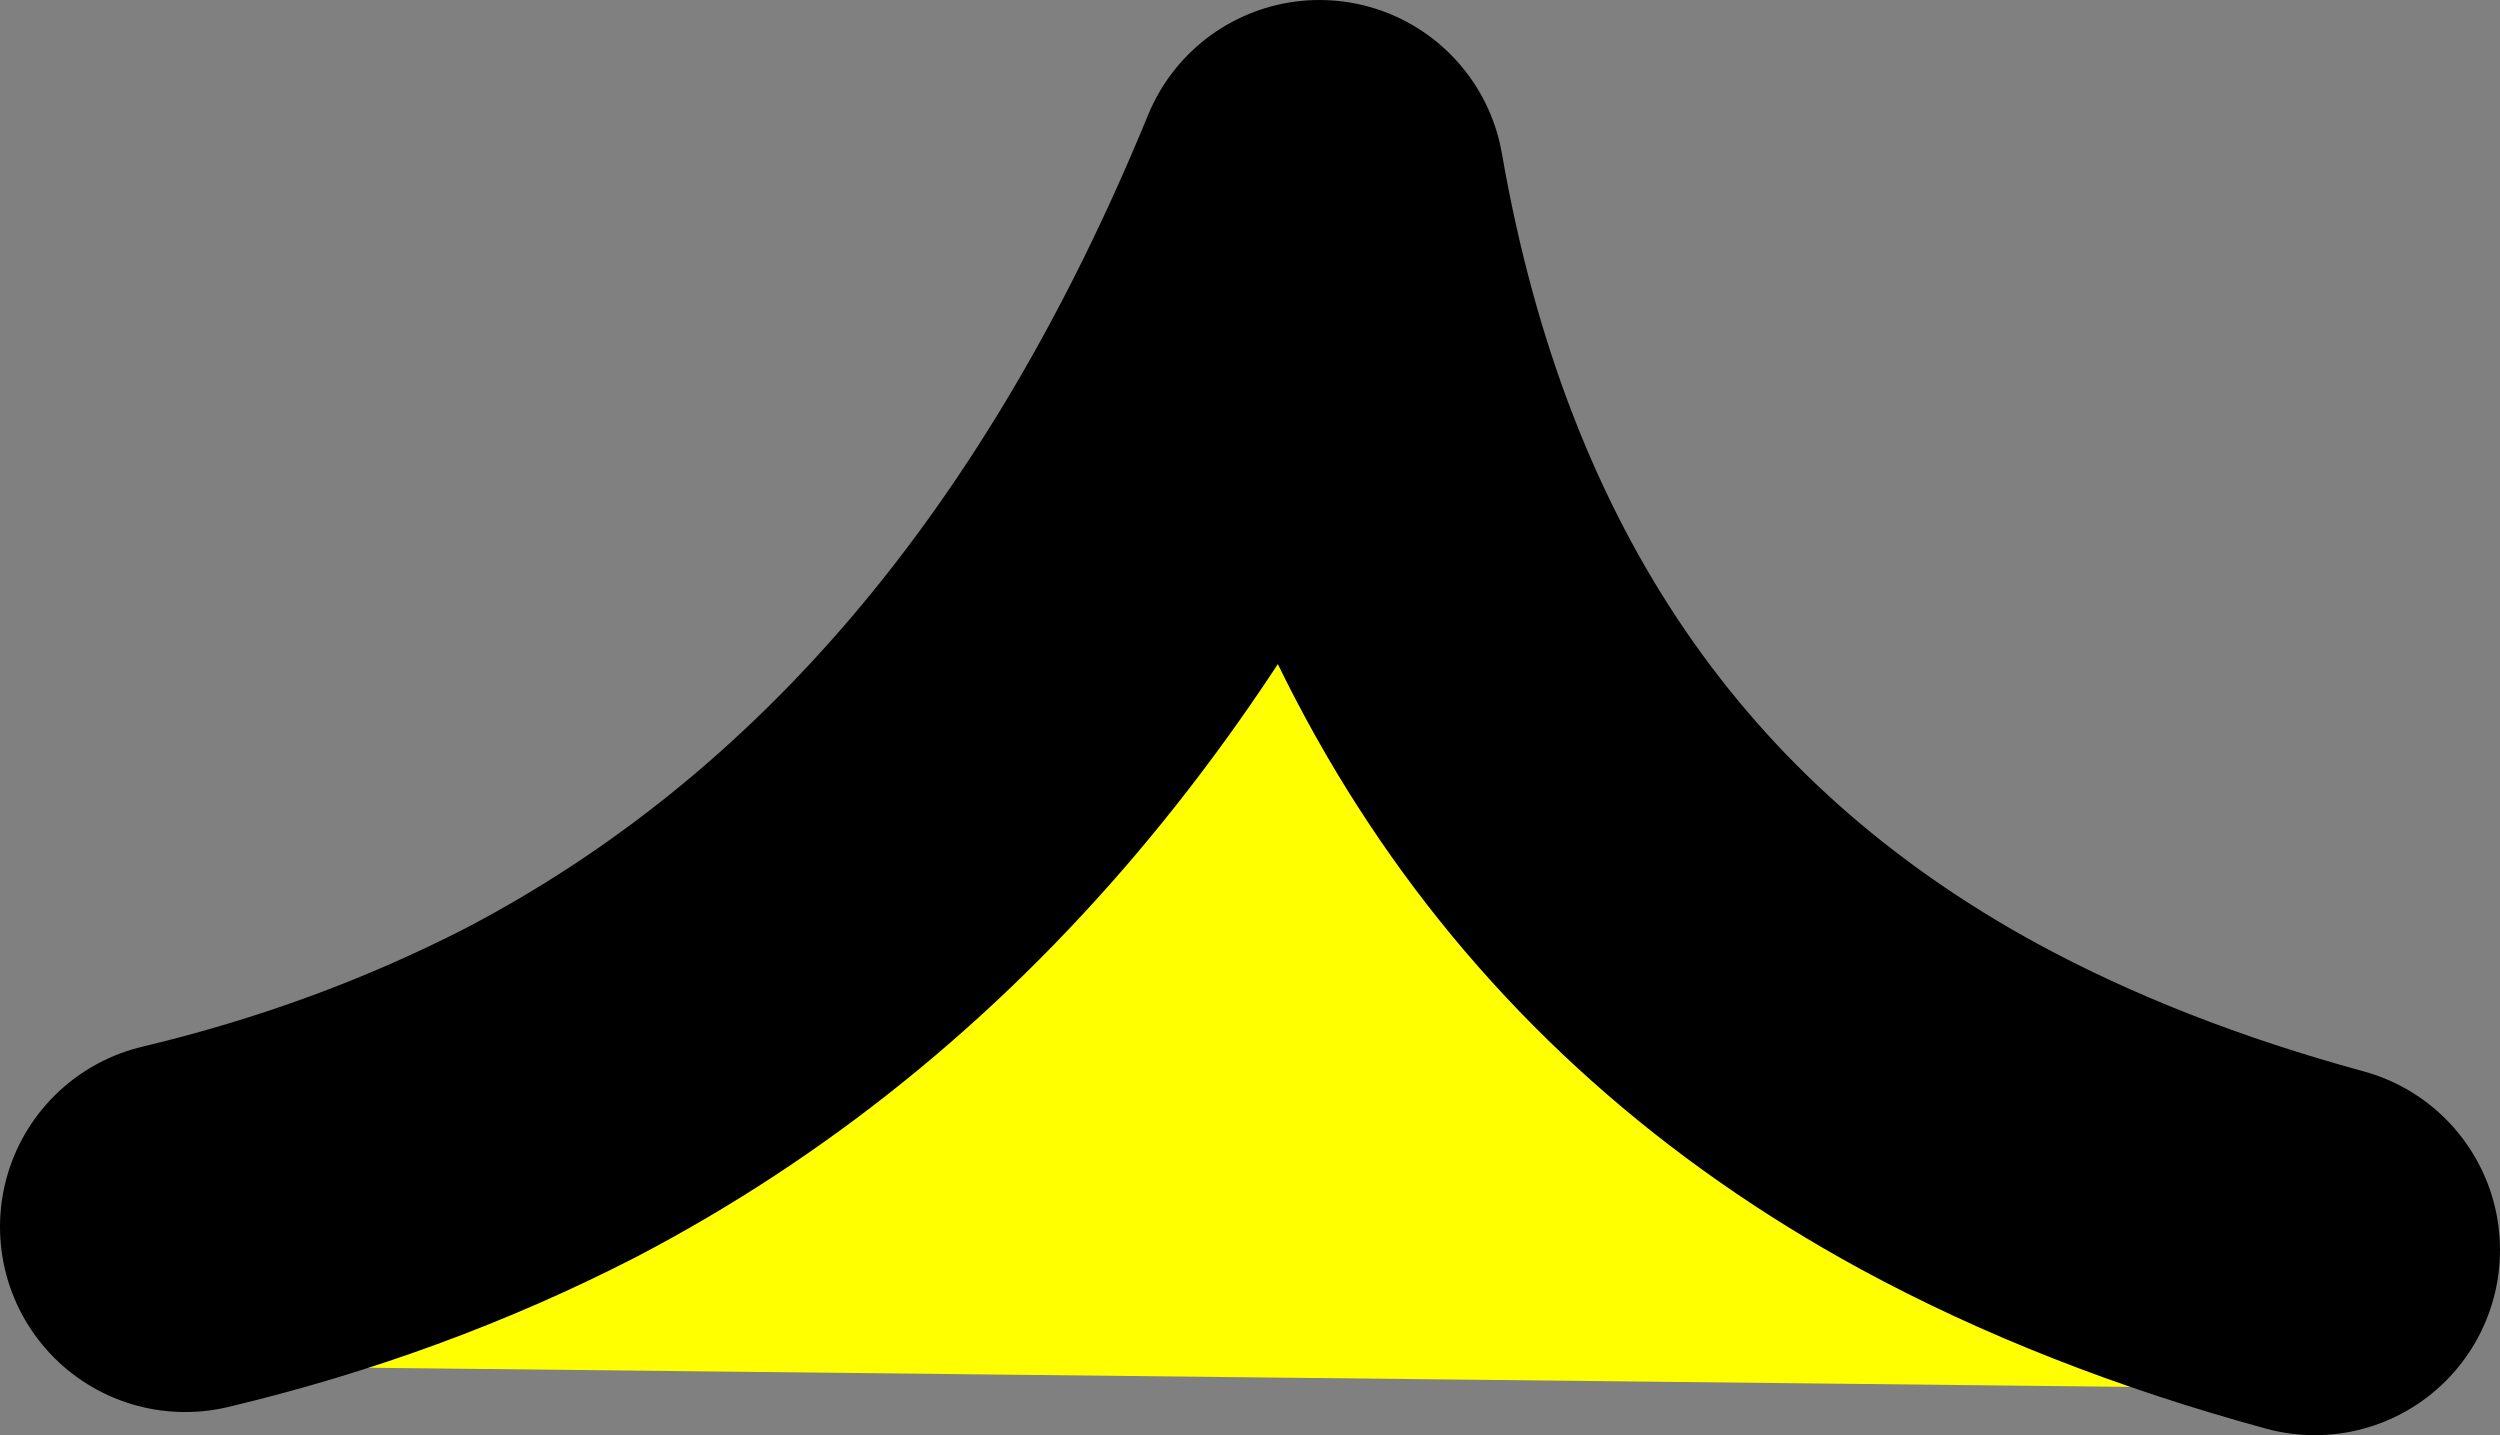 <?xml version="1.0" encoding="UTF-8" standalone="no"?>
<svg xmlns:xlink="http://www.w3.org/1999/xlink" height="15.5px" width="27.0px" xmlns="http://www.w3.org/2000/svg">
  <rect width="100%" height="100%" fill="#808080" stroke="none"/>
  <g transform="matrix(1.0, 0.0, 0.0, 1.0, 13.55, 48.6)">
    <path d="M7.5 -36.65 L11.5 -36.6 Q12.1 -36.6 12.55 -36.15 12.95 -35.7 12.95 -35.05 12.95 -34.45 12.5 -34.0 12.05 -33.6 11.45 -33.6 L-11.55 -33.85 Q-12.2 -33.85 -12.6 -34.3 -13.05 -34.75 -13.05 -35.35 L-12.6 -36.4 Q-12.15 -36.85 -11.5 -36.85 L-7.6 -36.8 Q-2.15 -39.65 0.7 -46.6 1.9 -39.7 7.5 -36.65" fill="#ffff00" fill-rule="evenodd" stroke="none"/>
    <path d="M11.45 -35.1 Q9.25 -35.7 7.5 -36.65 1.9 -39.7 0.7 -46.6 -2.15 -39.65 -7.6 -36.8 -9.45 -35.85 -11.55 -35.35" fill="none" stroke="#000000" stroke-linecap="round" stroke-linejoin="round" stroke-width="4.0"/>
  </g>
</svg>
